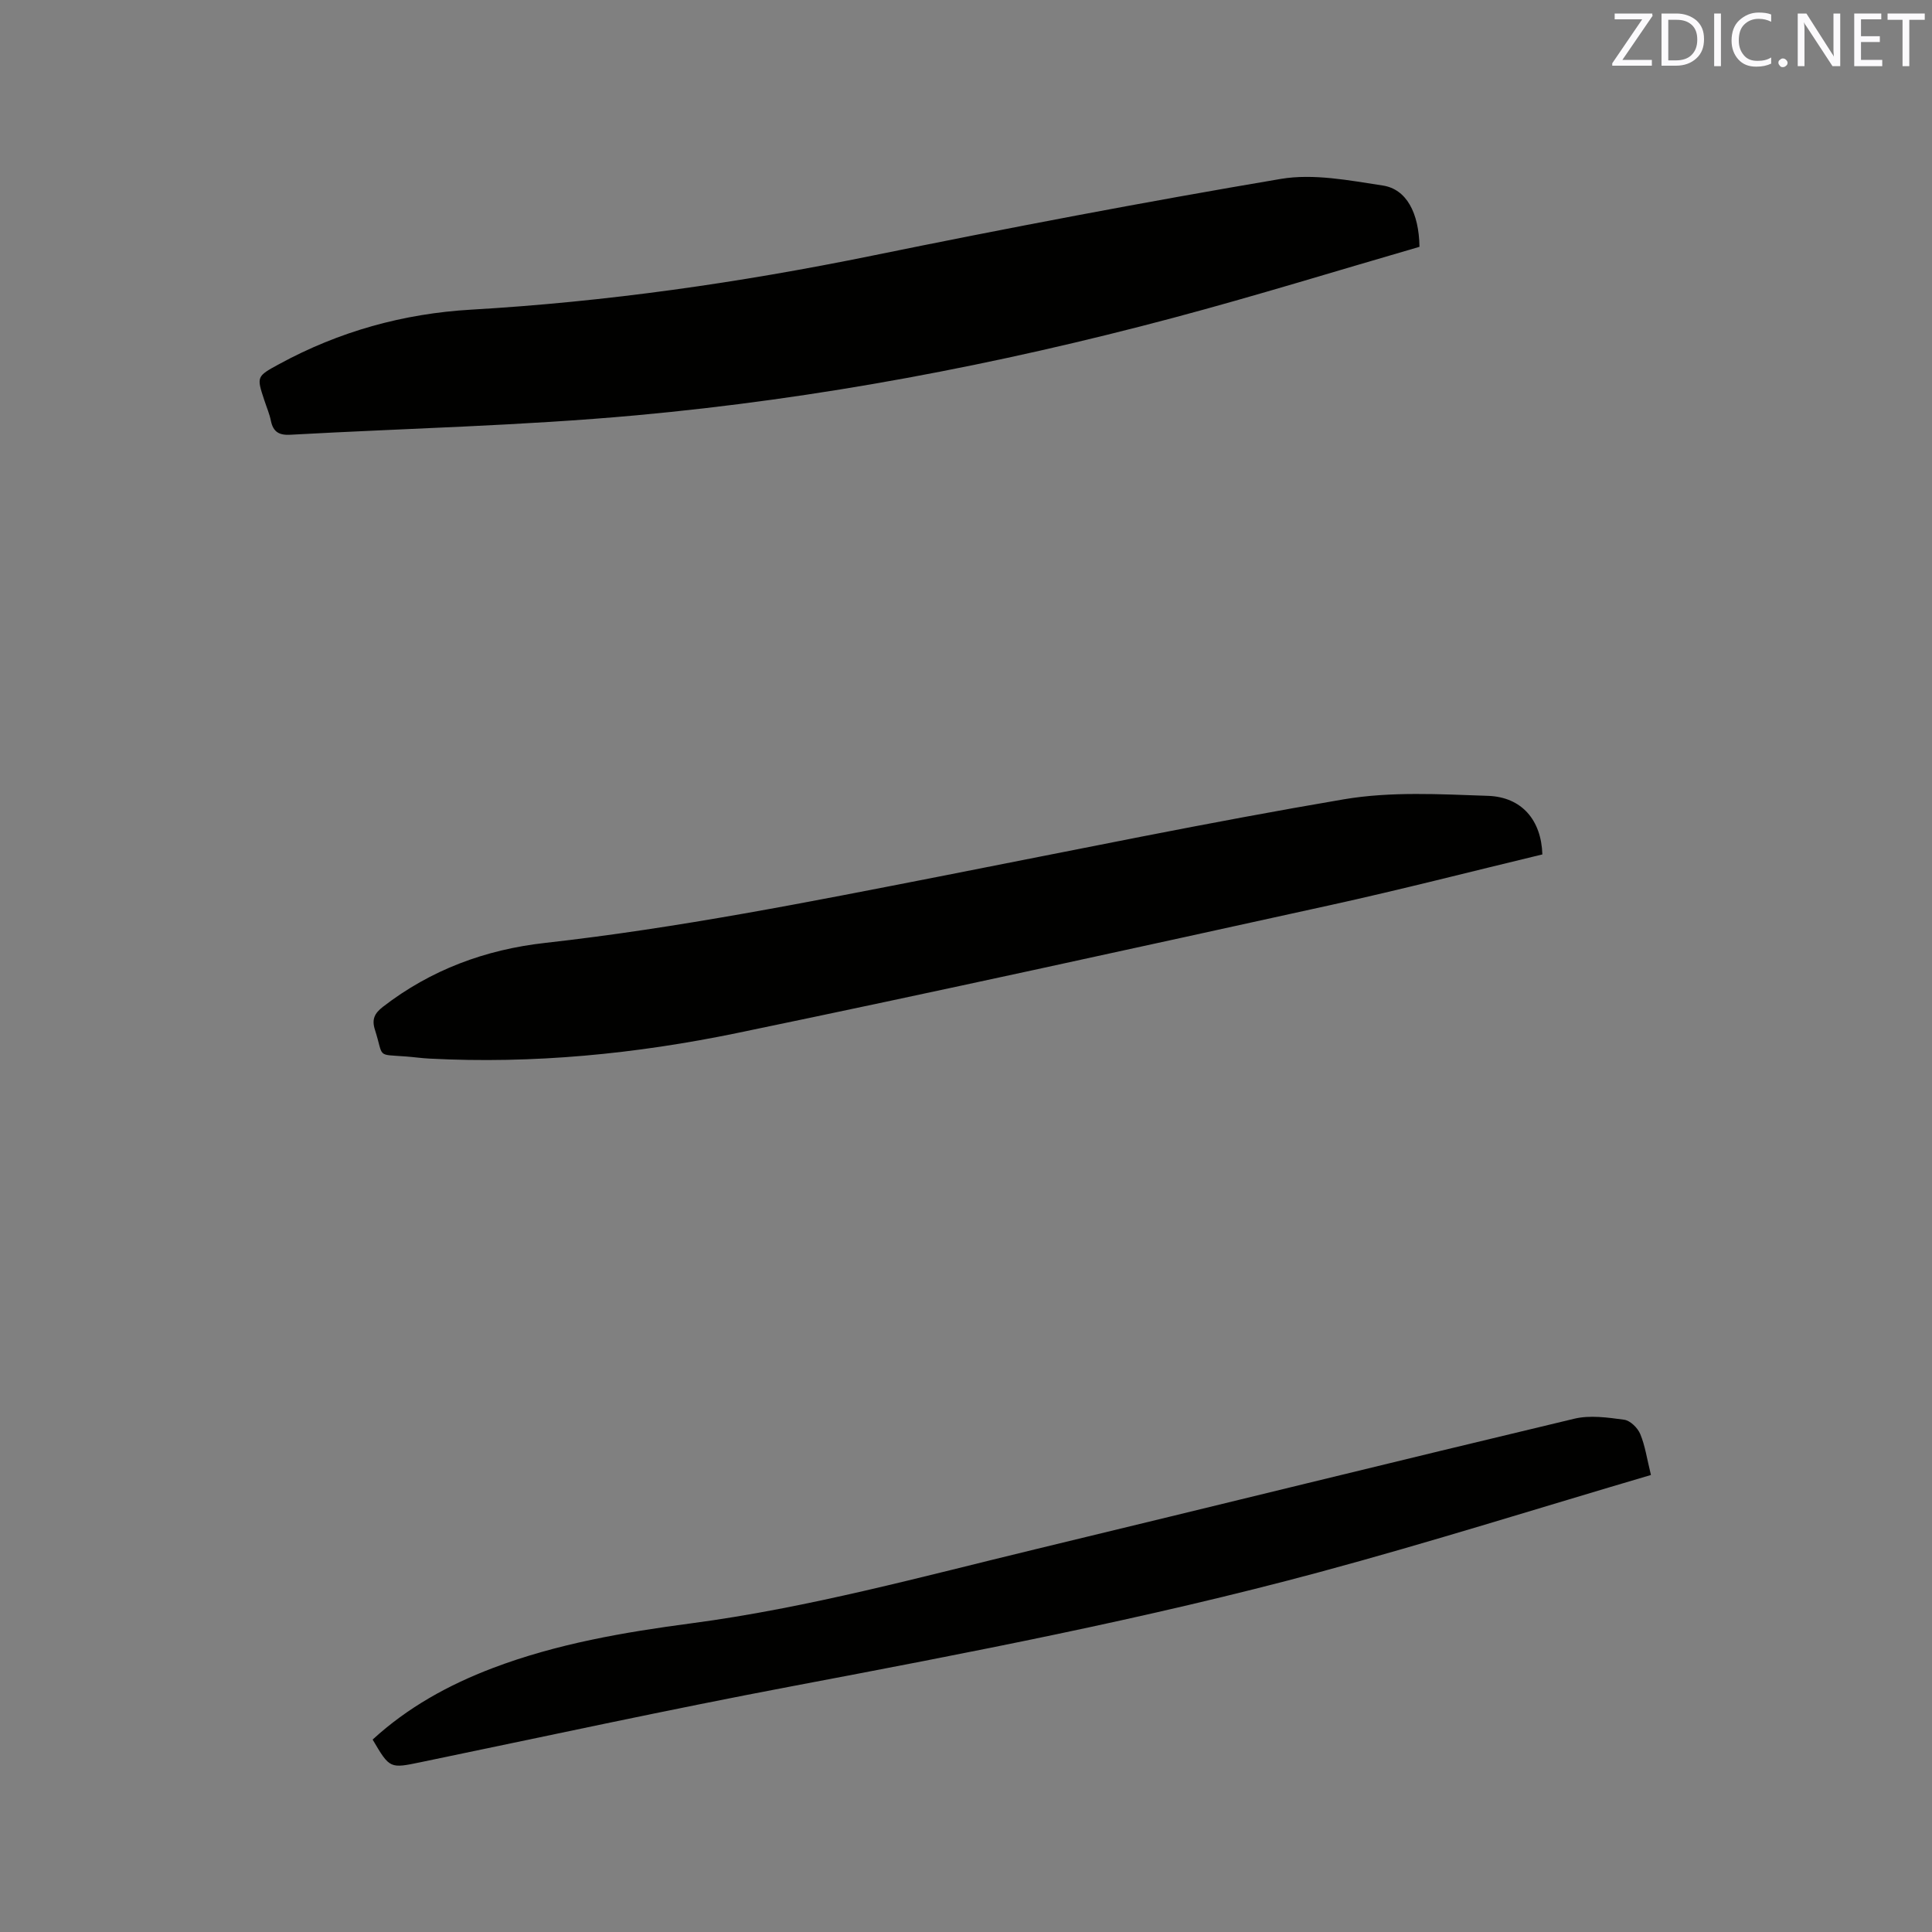 <svg enable-background="new 0 0 400 400" viewBox="0 0 400 400" xmlns="http://www.w3.org/2000/svg"><rect x="0" y="0" width="400" height="400" fill="#808080" stroke="none"/><path d="m293.89 51.1c-16.97 4.92-33.86 10.14-50.93 14.69-36.5 9.73-73.56 16.75-111.16 20.19-23.82 2.18-47.79 2.7-71.69 4.03-2.31.13-3.55-.58-4.02-2.87-.29-1.44-.89-2.82-1.35-4.23-1.64-4.95-1.65-4.97 3.08-7.54 12.39-6.75 25.7-10.45 39.72-11.26 27.97-1.62 55.59-5.58 83.05-11.18 28.11-5.74 56.31-11.11 84.6-15.89 6.78-1.14 14.14.31 21.11 1.37 4.89.76 7.47 5.62 7.59 12.69z" fill="#010100"/><path d="m319.33 176.9c-14.74 3.54-29.29 7.29-43.96 10.51-40.85 8.97-81.69 17.96-122.64 26.44-21 4.35-42.32 6.45-63.84 5.32-1.58-.08-3.16-.31-4.75-.43-6.33-.49-4.63.36-6.51-5.52-.71-2.21-.07-3.43 1.65-4.77 9.92-7.67 21.23-11.85 33.57-13.23 27.51-3.08 54.62-8.47 81.74-13.77 27.85-5.44 55.65-11.21 83.63-15.96 9.71-1.65 19.88-1.06 29.81-.72 7.06.23 11.08 5.05 11.3 12.13z" fill="#010100"/><path d="m341.81 305.38c-23.23 6.84-45.74 13.94-68.5 20.08-36.11 9.73-72.83 16.74-109.56 23.7-25.59 4.84-51.04 10.38-76.54 15.66-6.49 1.34-6.48 1.43-10.06-4.66 7.24-6.65 15.7-11.32 24.85-14.8 13.27-5.04 27.22-7.43 41.14-9.27 24.24-3.21 47.71-9.66 71.37-15.37 37.15-8.96 74.26-18.12 111.43-26.99 3.26-.78 6.93-.25 10.33.21 1.25.17 2.79 1.68 3.32 2.95 1 2.38 1.37 5.03 2.22 8.49z" fill="#010100"/><g fill="#fbfafc"><path d="m342.2 3.2-6.3 9.2h6.1v1.2h-8.2v-.5l6.2-9.1h-5.7v-1.2h7.8v.4z"/><path d="m344 13.7v-10.9h3.1c1.6 0 3 .5 4.1 1.4 1.1 1 1.6 2.2 1.6 3.9s-.5 3-1.6 4-2.5 1.5-4.2 1.5h-3zm1.4-9.6v8.4h1.6c1.4 0 2.5-.4 3.2-1.1.8-.8 1.2-1.8 1.2-3.2s-.4-2.4-1.2-3.1-1.8-1-3.1-1z"/><path d="m356.3 2.8v10.9h-1.4v-10.9z"/><path d="m366.6 13.2c-.8.4-1.8.6-3 .6-1.6 0-2.8-.5-3.7-1.5s-1.4-2.3-1.4-3.9c0-1.7.5-3.2 1.6-4.2s2.4-1.6 4-1.6c1 0 1.9.1 2.6.4v1.5c-.8-.4-1.6-.6-2.6-.6-1.2 0-2.2.4-3 1.2s-1.1 1.9-1.1 3.3c0 1.3.4 2.3 1.1 3.1s1.6 1.1 2.8 1.1c1.1 0 2-.2 2.8-.7v1.3z"/><path d="m368.2 13c0-.3.1-.5.3-.6.2-.2.4-.3.6-.3.3 0 .5.1.7.3s.3.4.3.6-.1.5-.3.6c-.2.2-.4.3-.7.3s-.5-.1-.6-.3c-.2-.2-.3-.4-.3-.6z"/><path d="m381.1 13.7h-1.7l-5.5-8.4c-.2-.2-.3-.5-.4-.7 0 .2.1.8.1 1.5v7.6h-1.4v-10.9h1.8l5.3 8.3c.3.4.4.6.4.8 0-.3-.1-.8-.1-1.6v-7.5h1.4v10.9z"/><path d="m389.7 13.7h-5.8v-10.9h5.6v1.2h-4.2v3.5h3.9v1.2h-3.9v3.7h4.4z"/><path d="m398.4 4.1h-3.1v9.6h-1.4v-9.6h-3.1v-1.3h7.7v1.3z"/></g></svg>